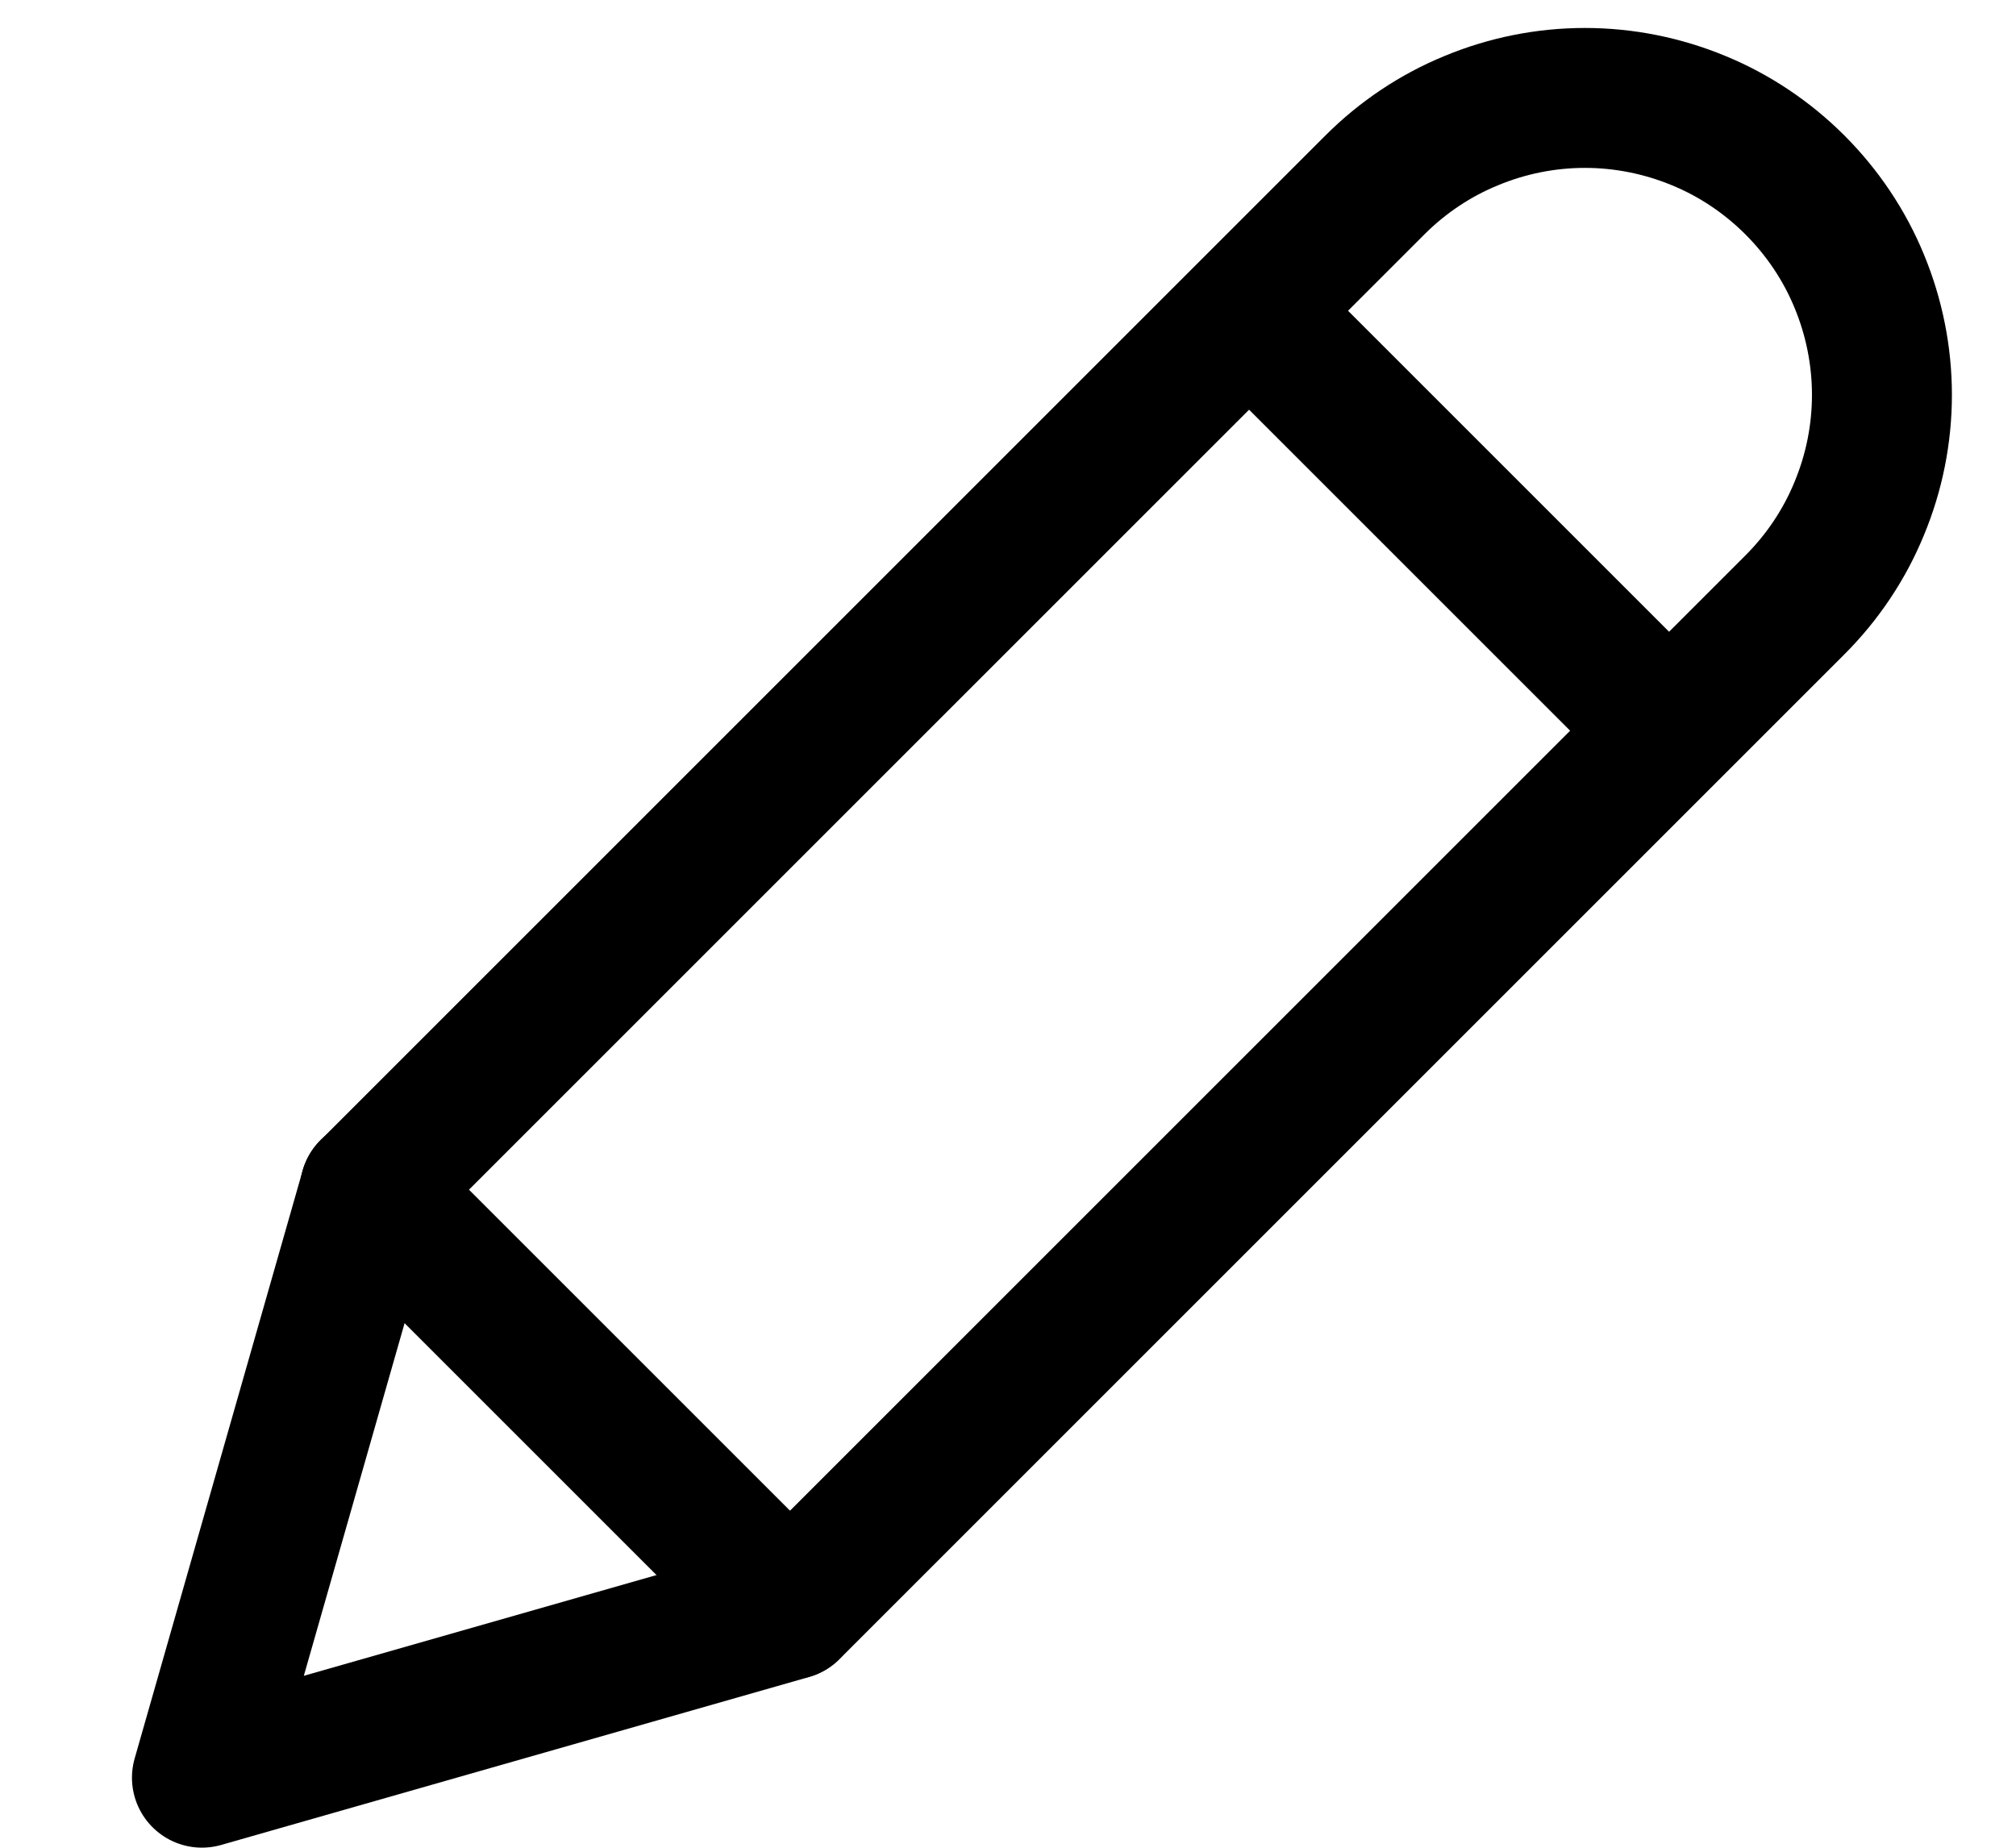 <svg width="12" height="11" viewBox="0 0 12 11" fill="none" xmlns="http://www.w3.org/2000/svg">
<path d="M4.702 9.583L1.202 10.583L2.202 7.083L8.184 1.101C8.348 0.937 8.543 0.806 8.758 0.718C8.972 0.629 9.202 0.583 9.434 0.583C9.666 0.583 9.896 0.629 10.111 0.718C10.325 0.806 10.52 0.937 10.684 1.101C10.848 1.265 10.979 1.46 11.067 1.674C11.156 1.889 11.202 2.119 11.202 2.351C11.202 2.583 11.156 2.813 11.067 3.027C10.979 3.242 10.848 3.437 10.684 3.601L4.702 9.583Z" stroke="black" stroke-width="0.833" stroke-linecap="round" stroke-linejoin="round"/>
<path d="M7.434 1.849L9.934 4.349" stroke="black" stroke-width="0.833" stroke-linejoin="round"/>
<path d="M2.202 7.082L4.702 9.582" stroke="black" stroke-width="0.833" stroke-linecap="round" stroke-linejoin="round"/>
</svg>
